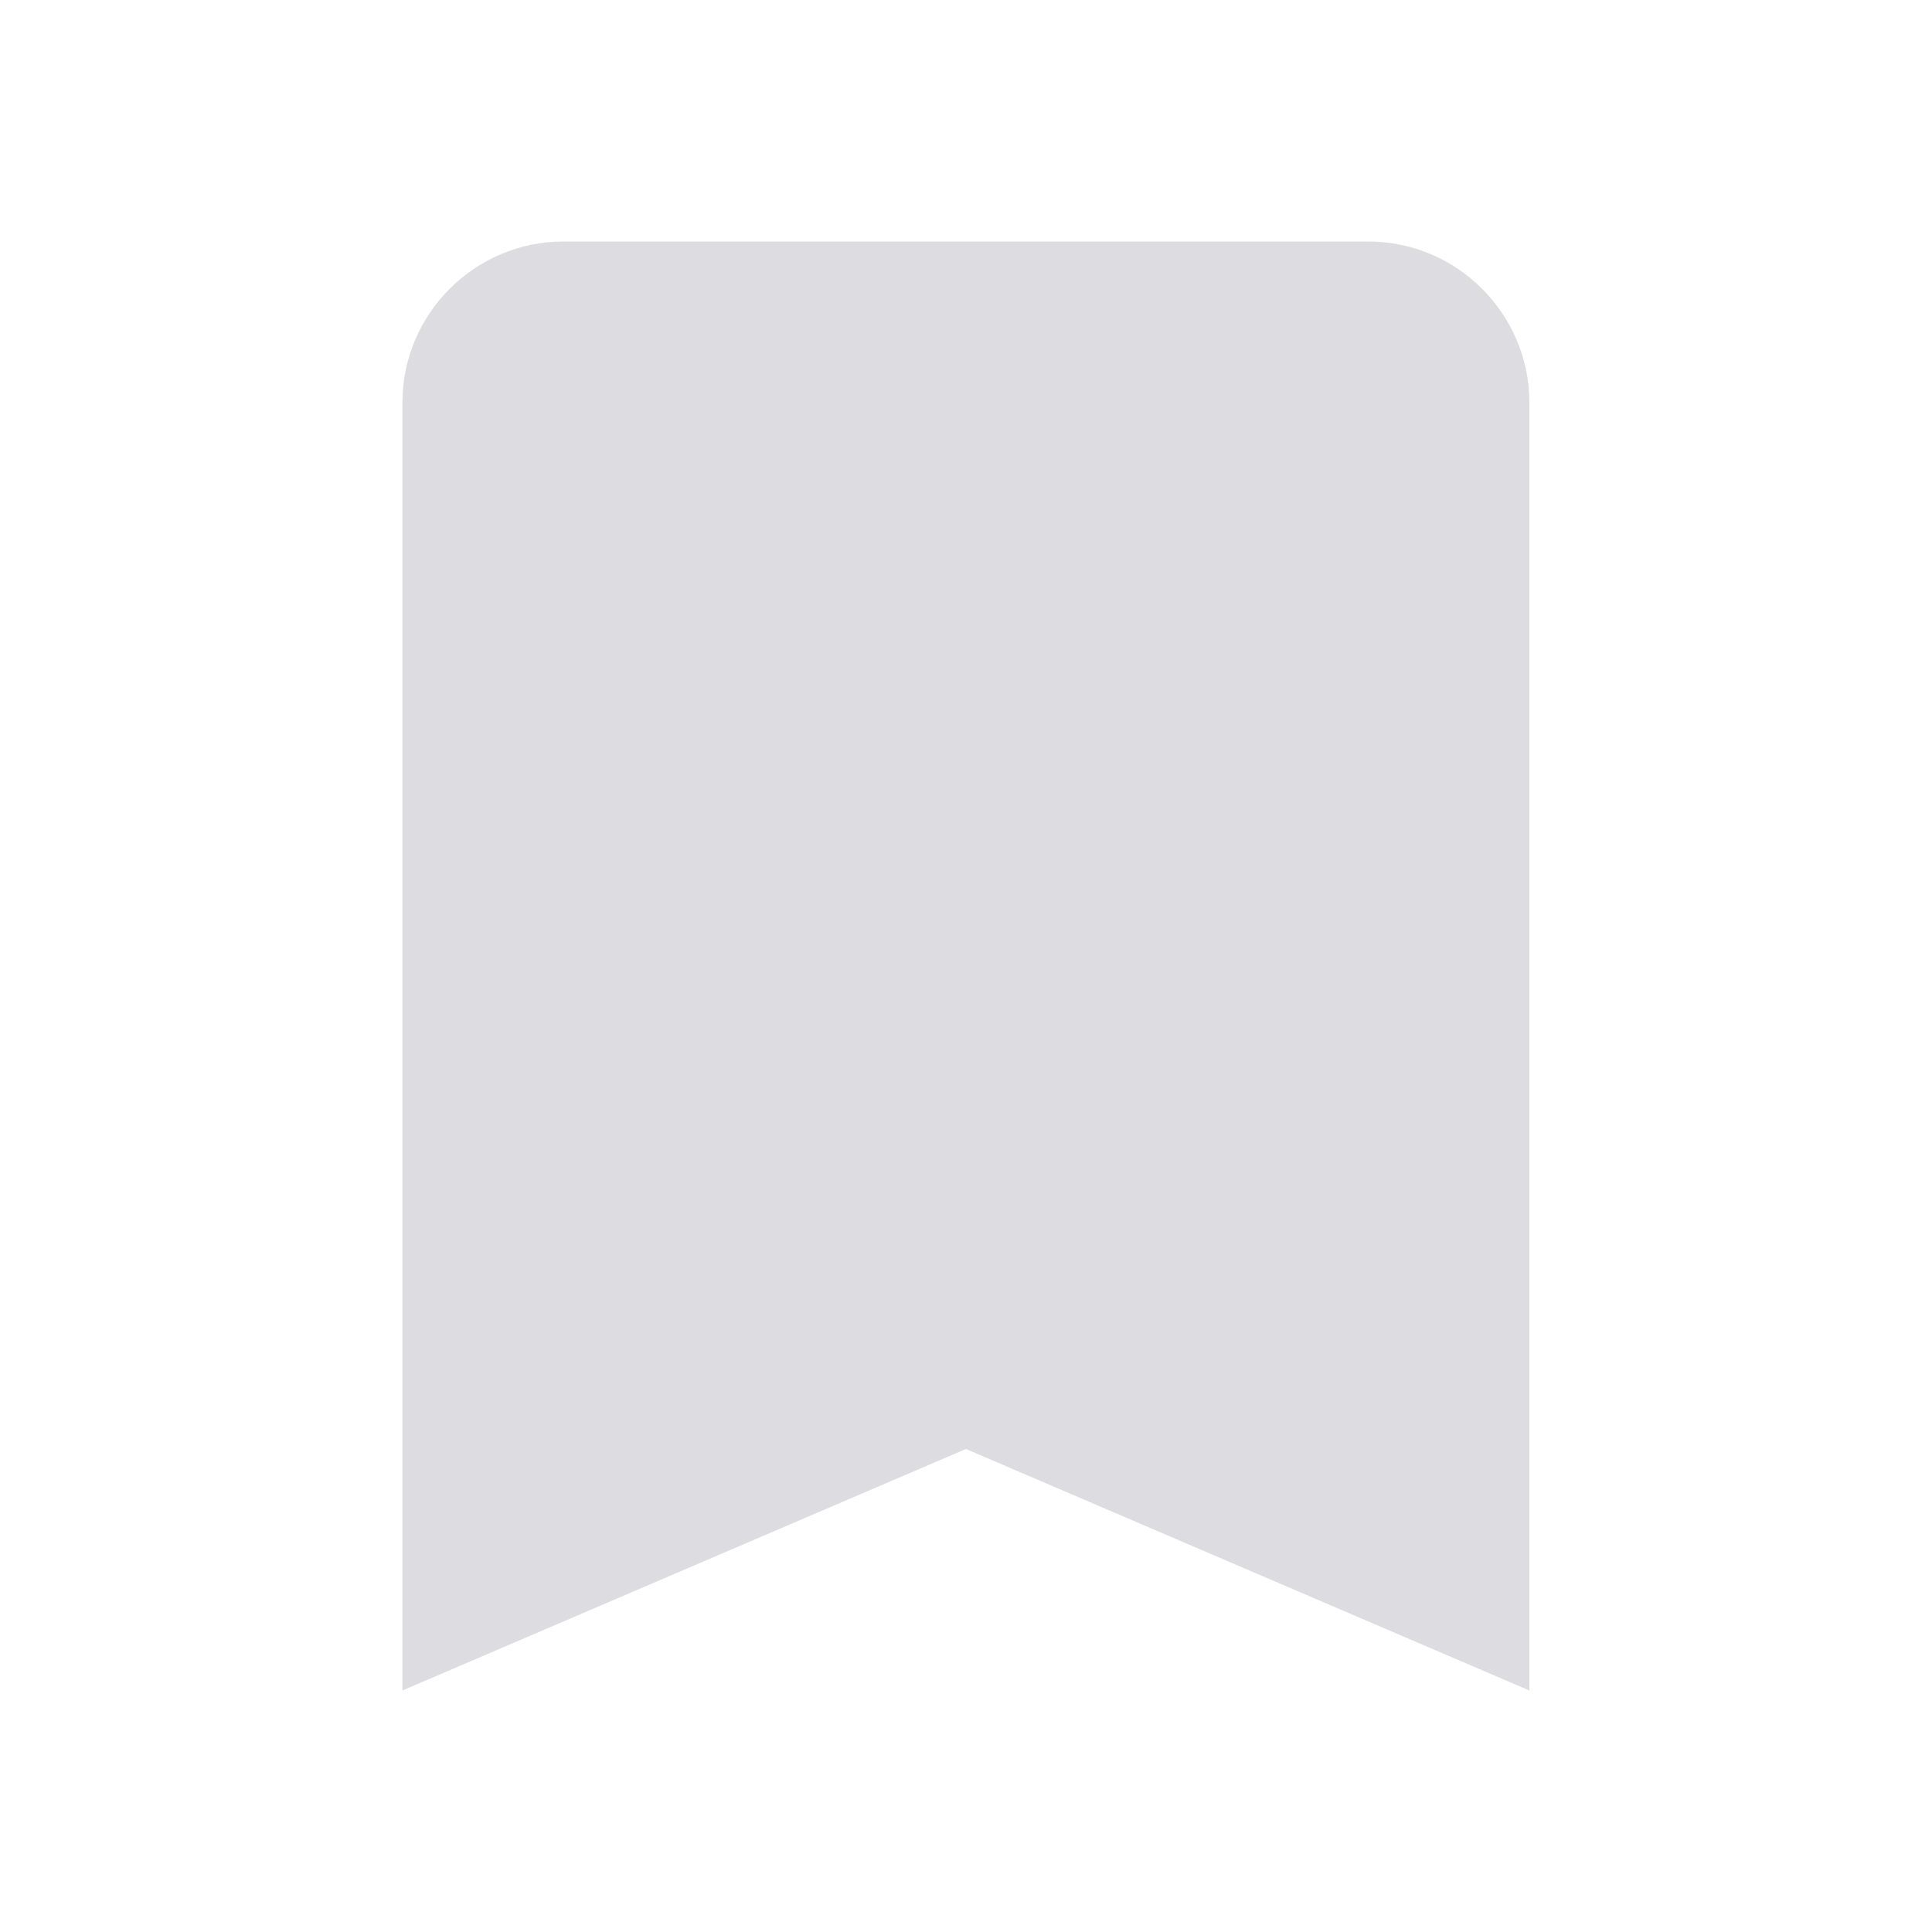 <svg width="28" height="28" viewBox="0 0 28 28" fill="none" xmlns="http://www.w3.org/2000/svg">
<g id="bookmark">
<path id="Vector" d="M19.832 3.5H8.165C6.882 3.5 5.832 4.55 5.832 5.833V24.5L13.999 21L22.165 24.5V5.833C22.165 4.55 21.115 3.5 19.832 3.5Z" fill="#DDDDE1"/>
</g>
</svg>
